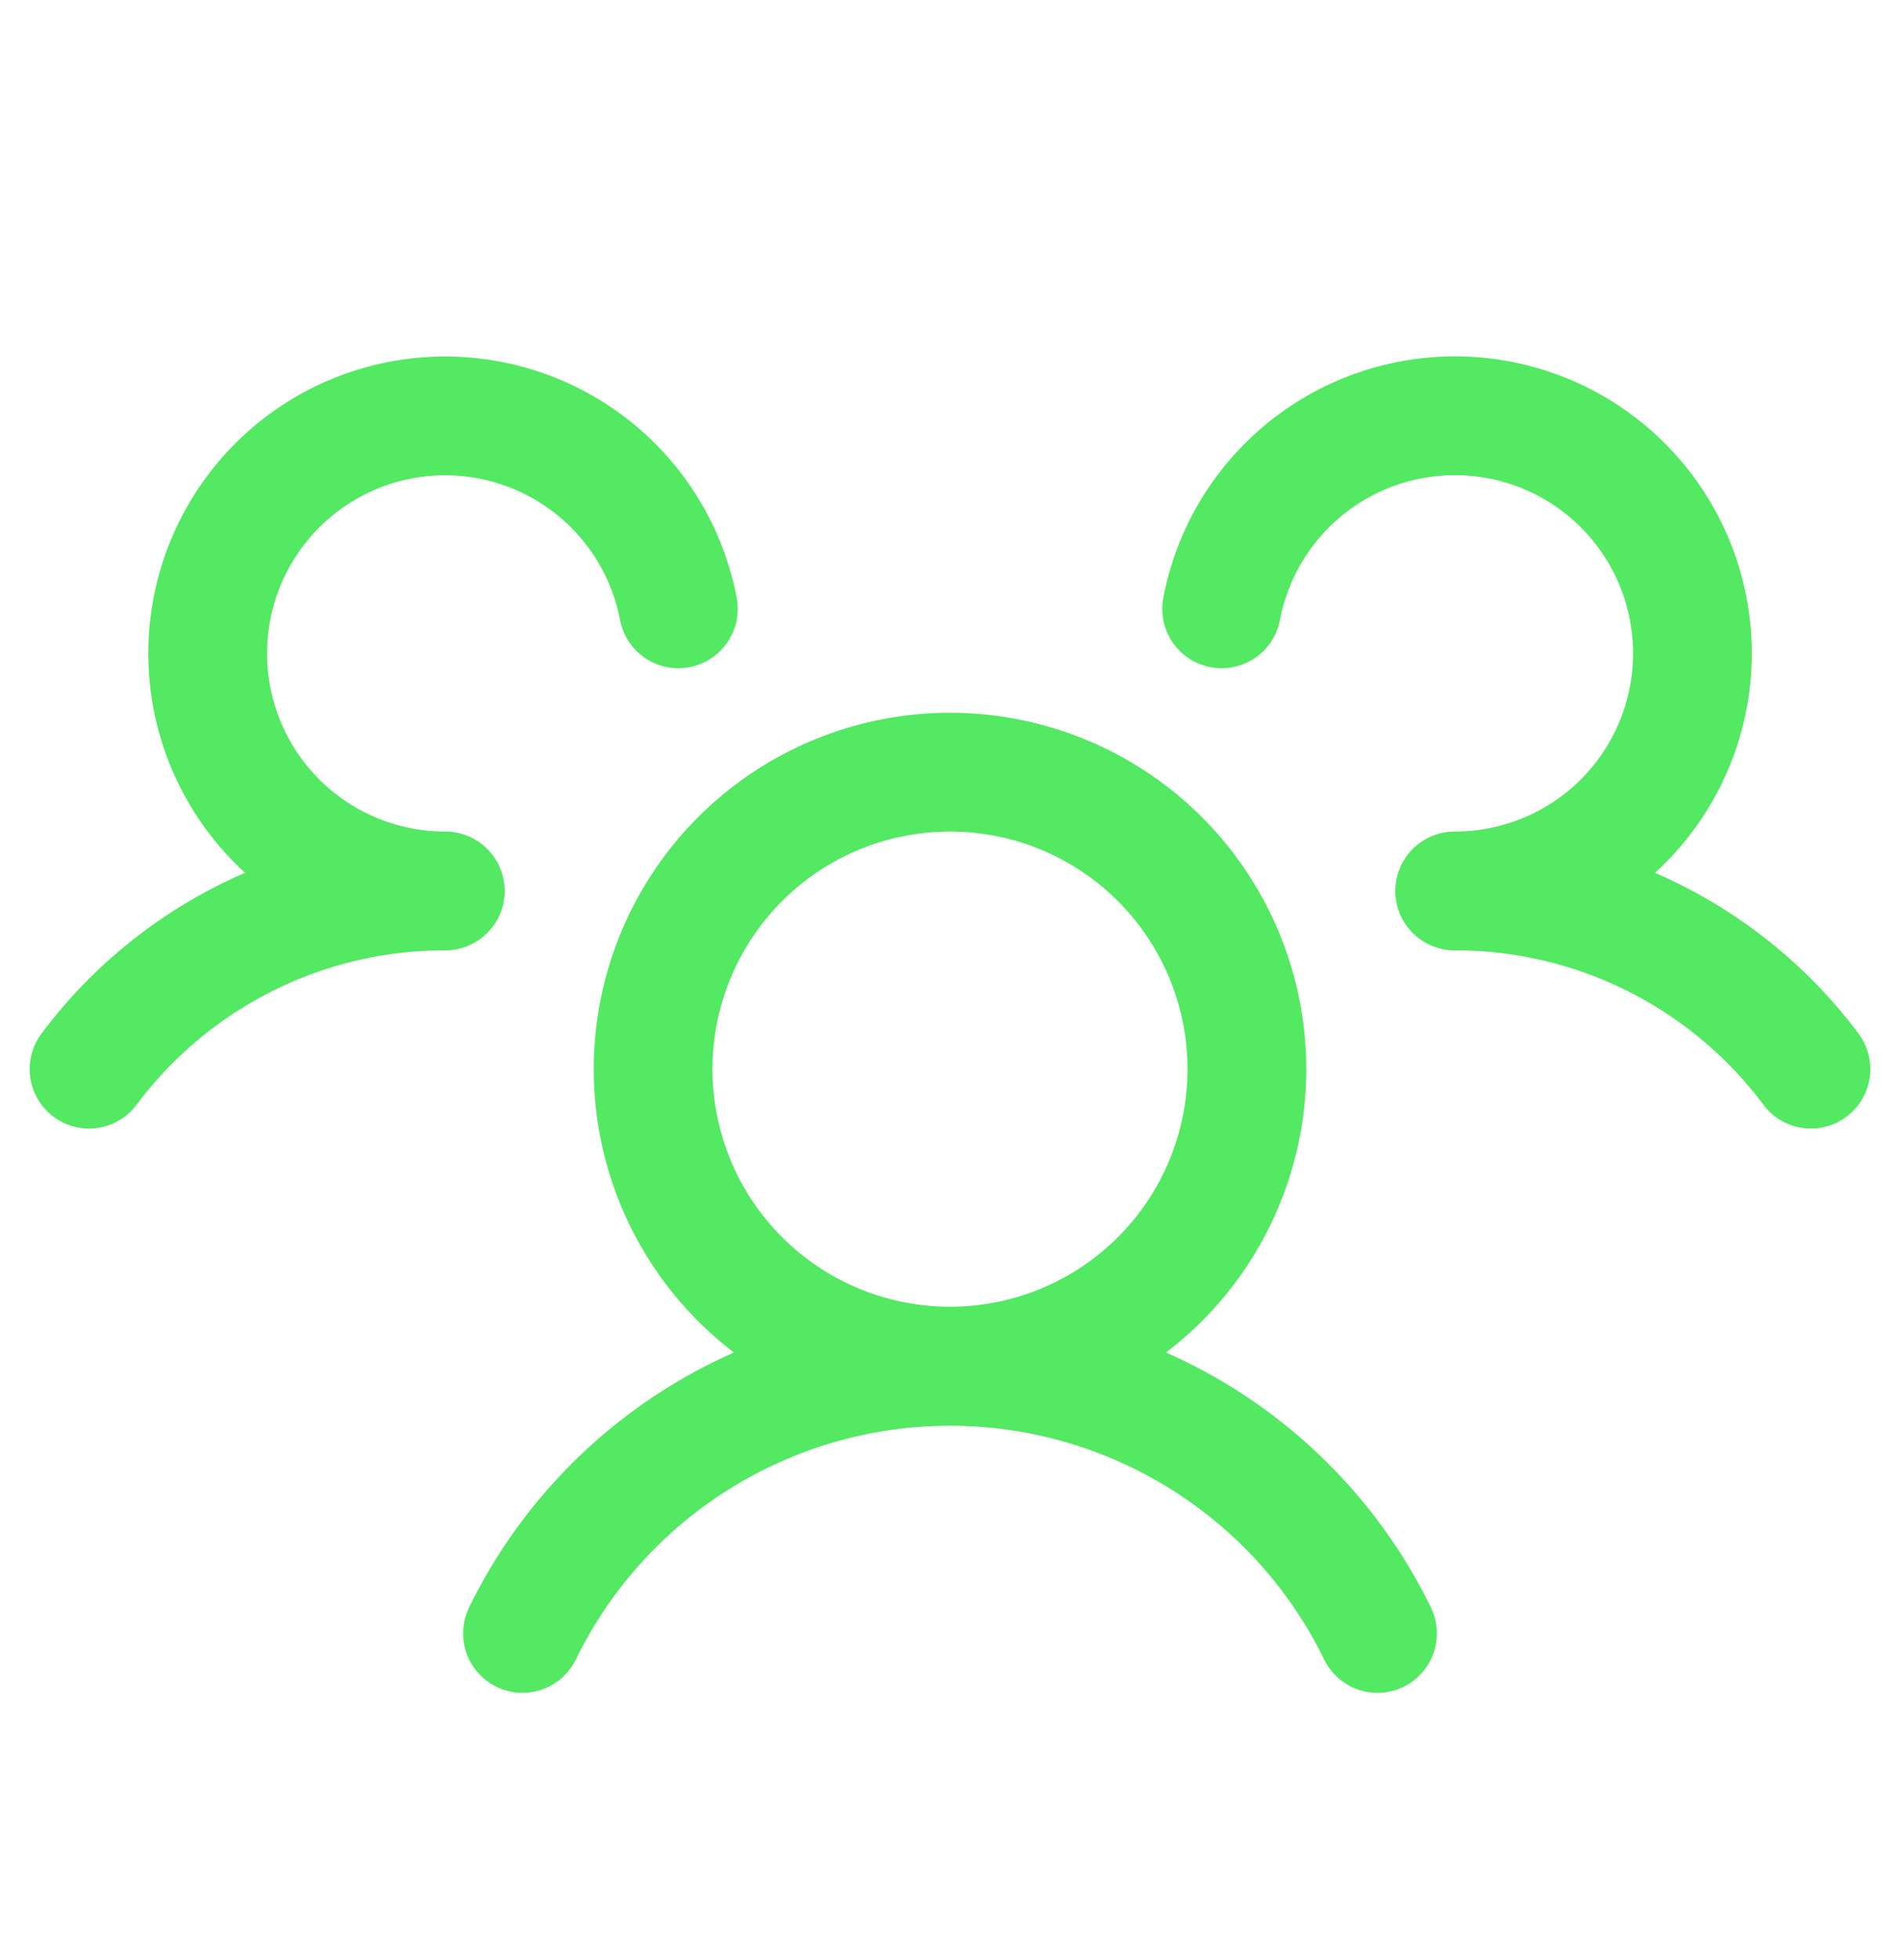 <svg width="32" height="33" viewBox="0 0 32 33" fill="none" xmlns="http://www.w3.org/2000/svg"><path d="M16 23a5 5 0 100-10 5 5 0 000 10zm8.5-8a7.475 7.475 0 016 3m-29 0a7.474 7.474 0 016-3m1.3 12.5a8.013 8.013 0 0114.4 0M7.5 15a3.999 3.999 0 113.925-4.75m9.15 0A4 4 0 1124.5 15" stroke="#53E962" stroke-width="2" stroke-linecap="round" stroke-linejoin="round"/></svg>